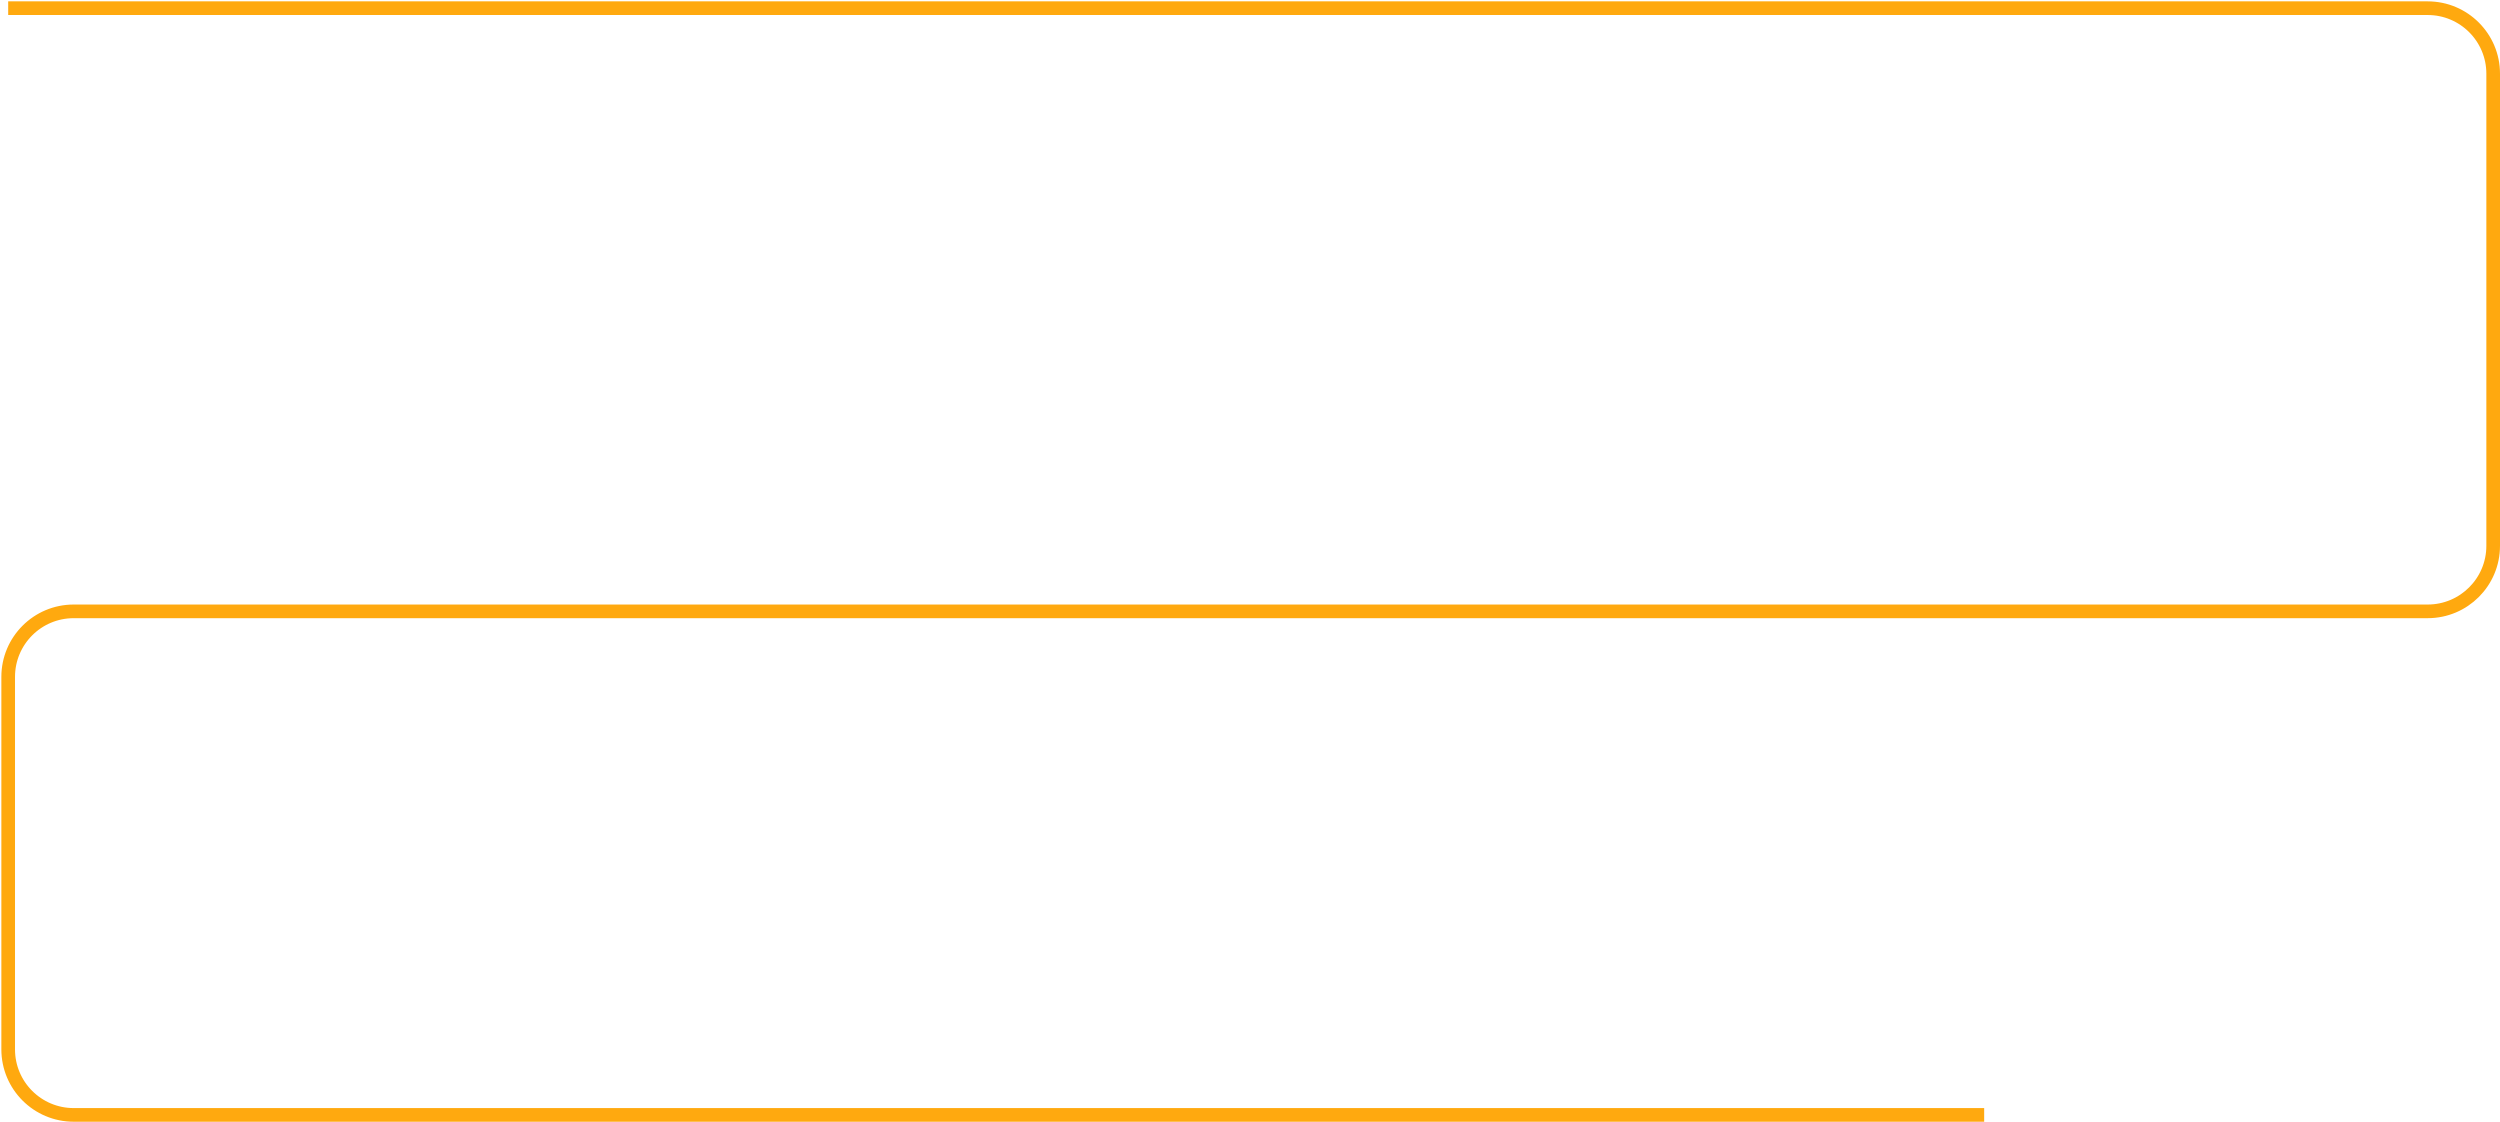 <svg width="916" height="411" viewBox="0 0 916 411" fill="none" xmlns="http://www.w3.org/2000/svg">
<path d="M3 3H889.5C902.755 3 913.5 13.745 913.5 27V200C913.5 213.255 902.755 224 889.5 224H27C13.745 224 3 234.745 3 248V384.5C3 397.755 13.745 408.5 27 408.5H727" stroke="#FFA90F" stroke-width="5" stroke-linejoin="round"/>
</svg>

